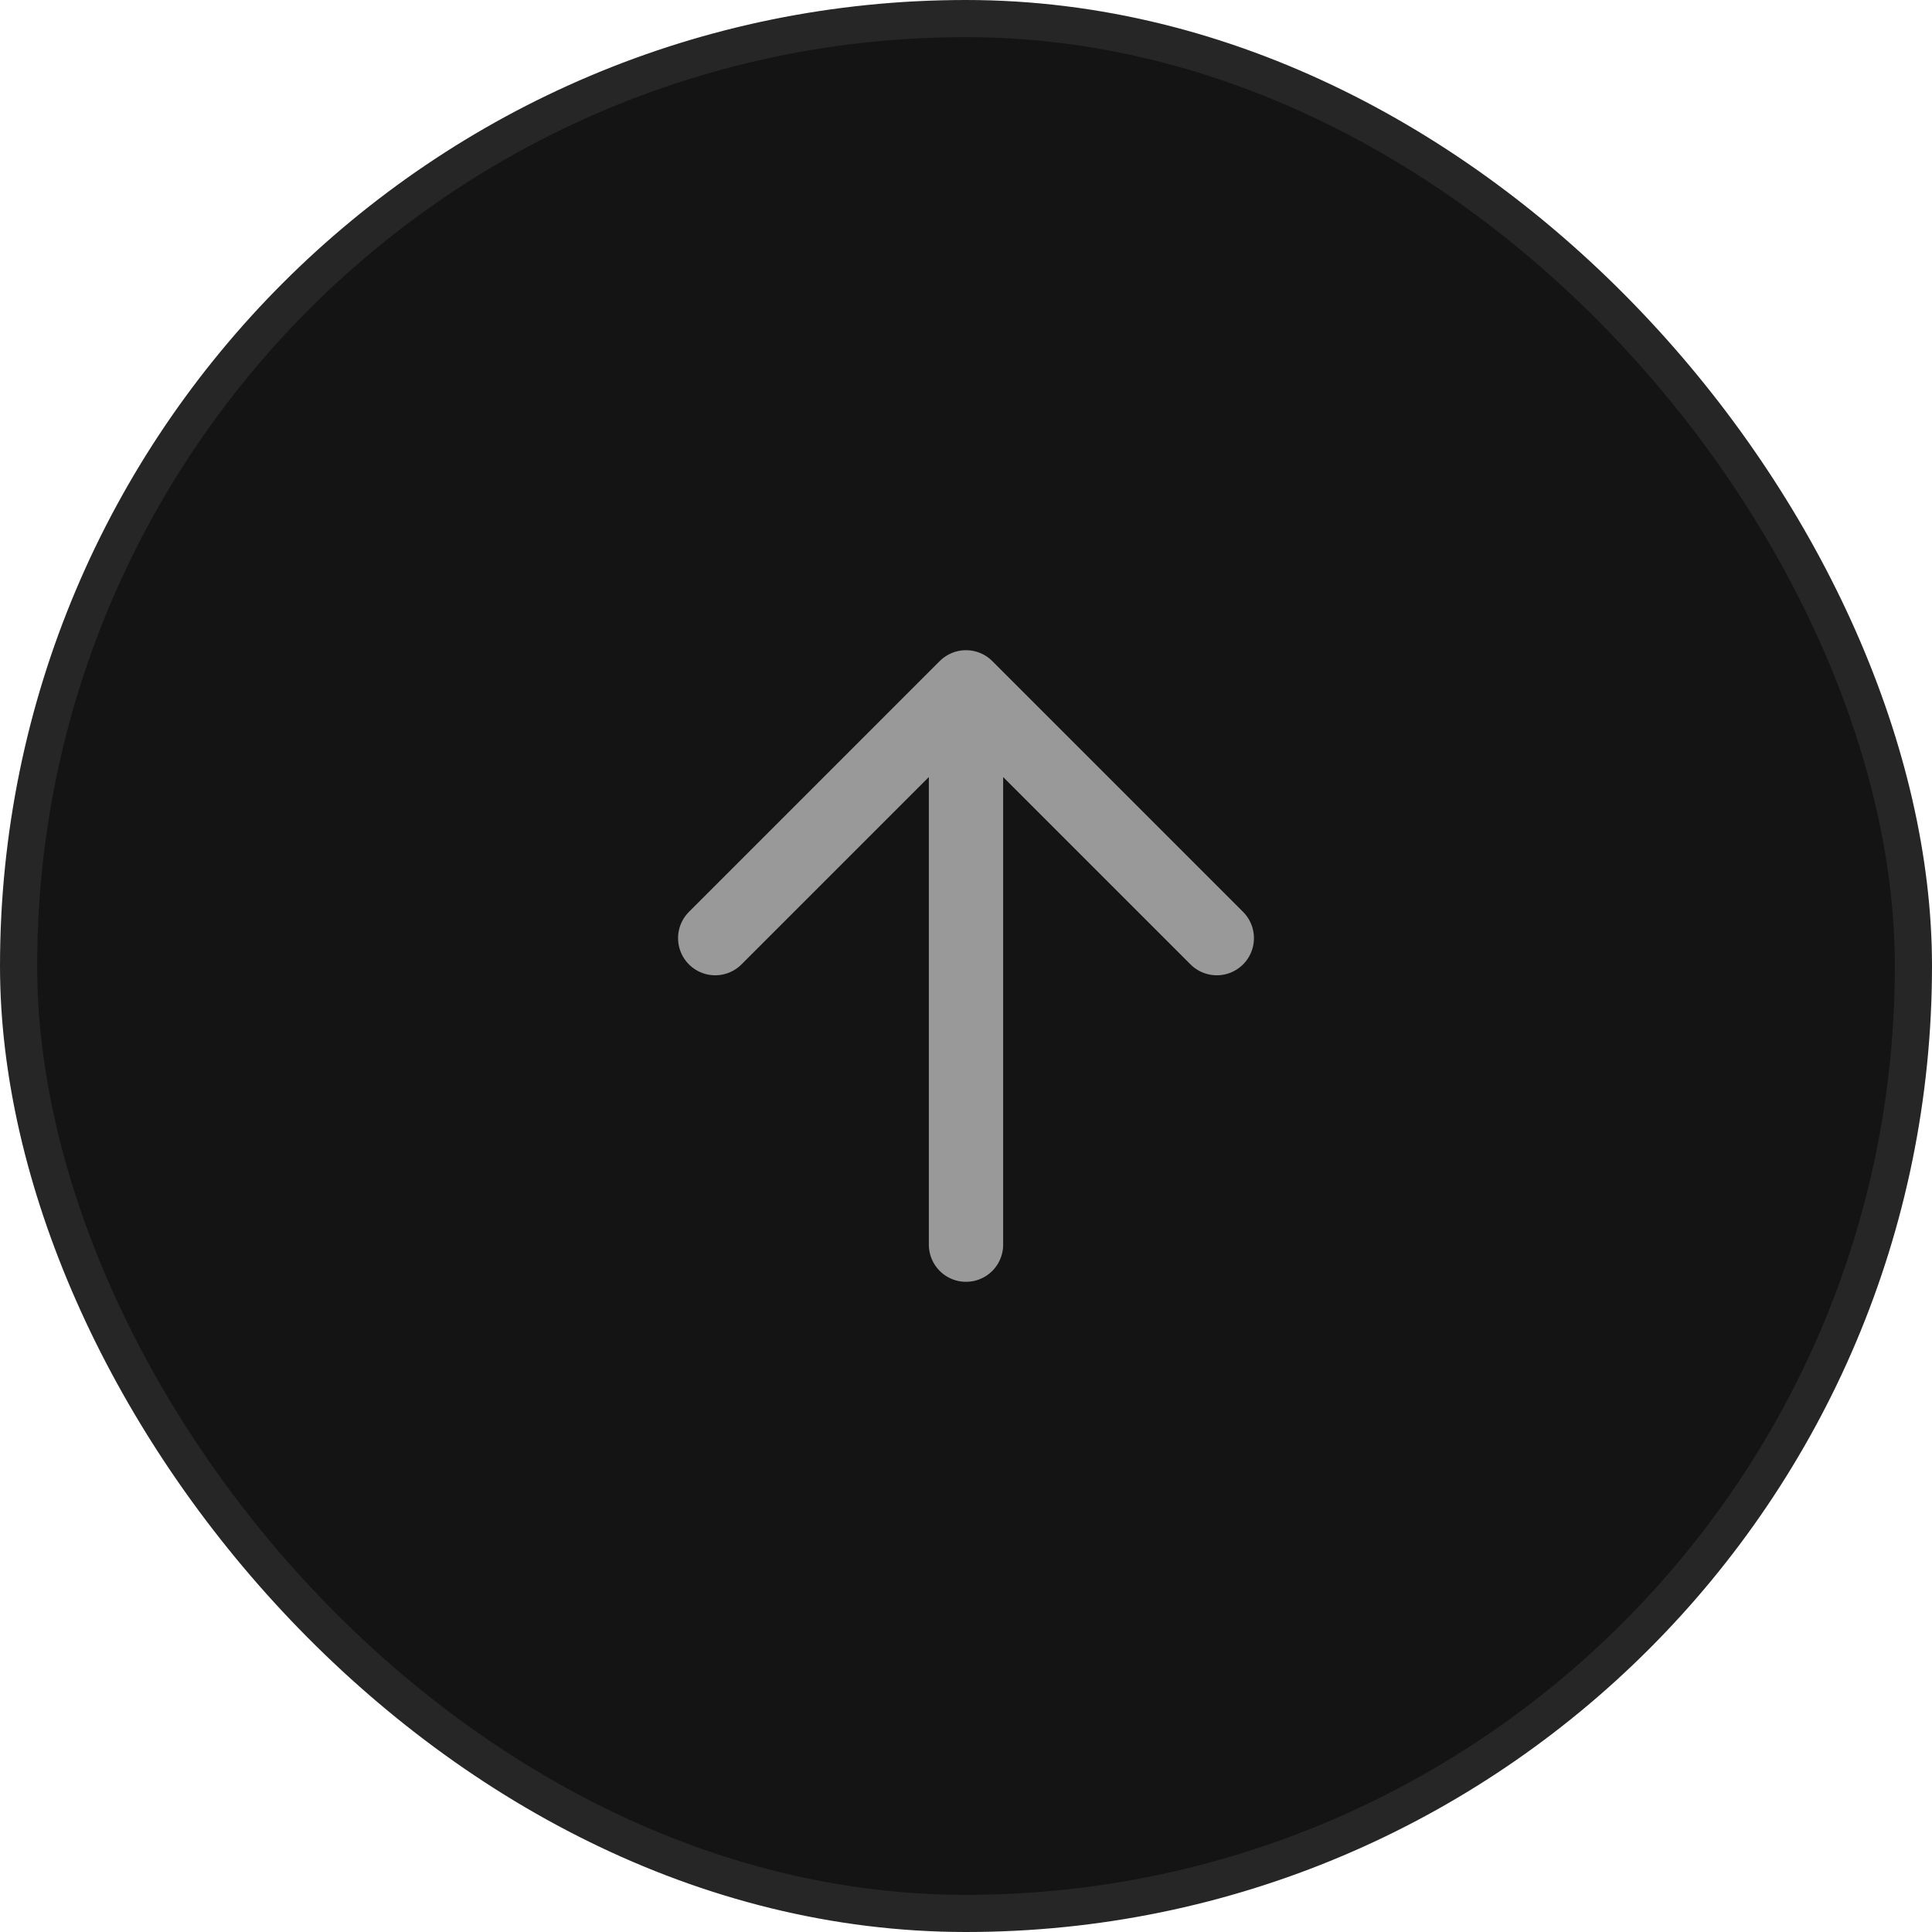 <svg width="52" height="52" viewBox="0 0 52 52" fill="none" xmlns="http://www.w3.org/2000/svg">
<rect x="0.5" y="0.5" width="51" height="51" rx="25.5" fill="#141414"/>
<rect x="0.5" y="0.5" width="51" height="51" rx="25.5" stroke="#262626"/>
<path d="M26 33.5L26 18.5M26 18.5L19.25 25.25M26 18.5L32.75 25.25" stroke="#999999" stroke-width="2" stroke-linecap="round" stroke-linejoin="round"/>
</svg>

